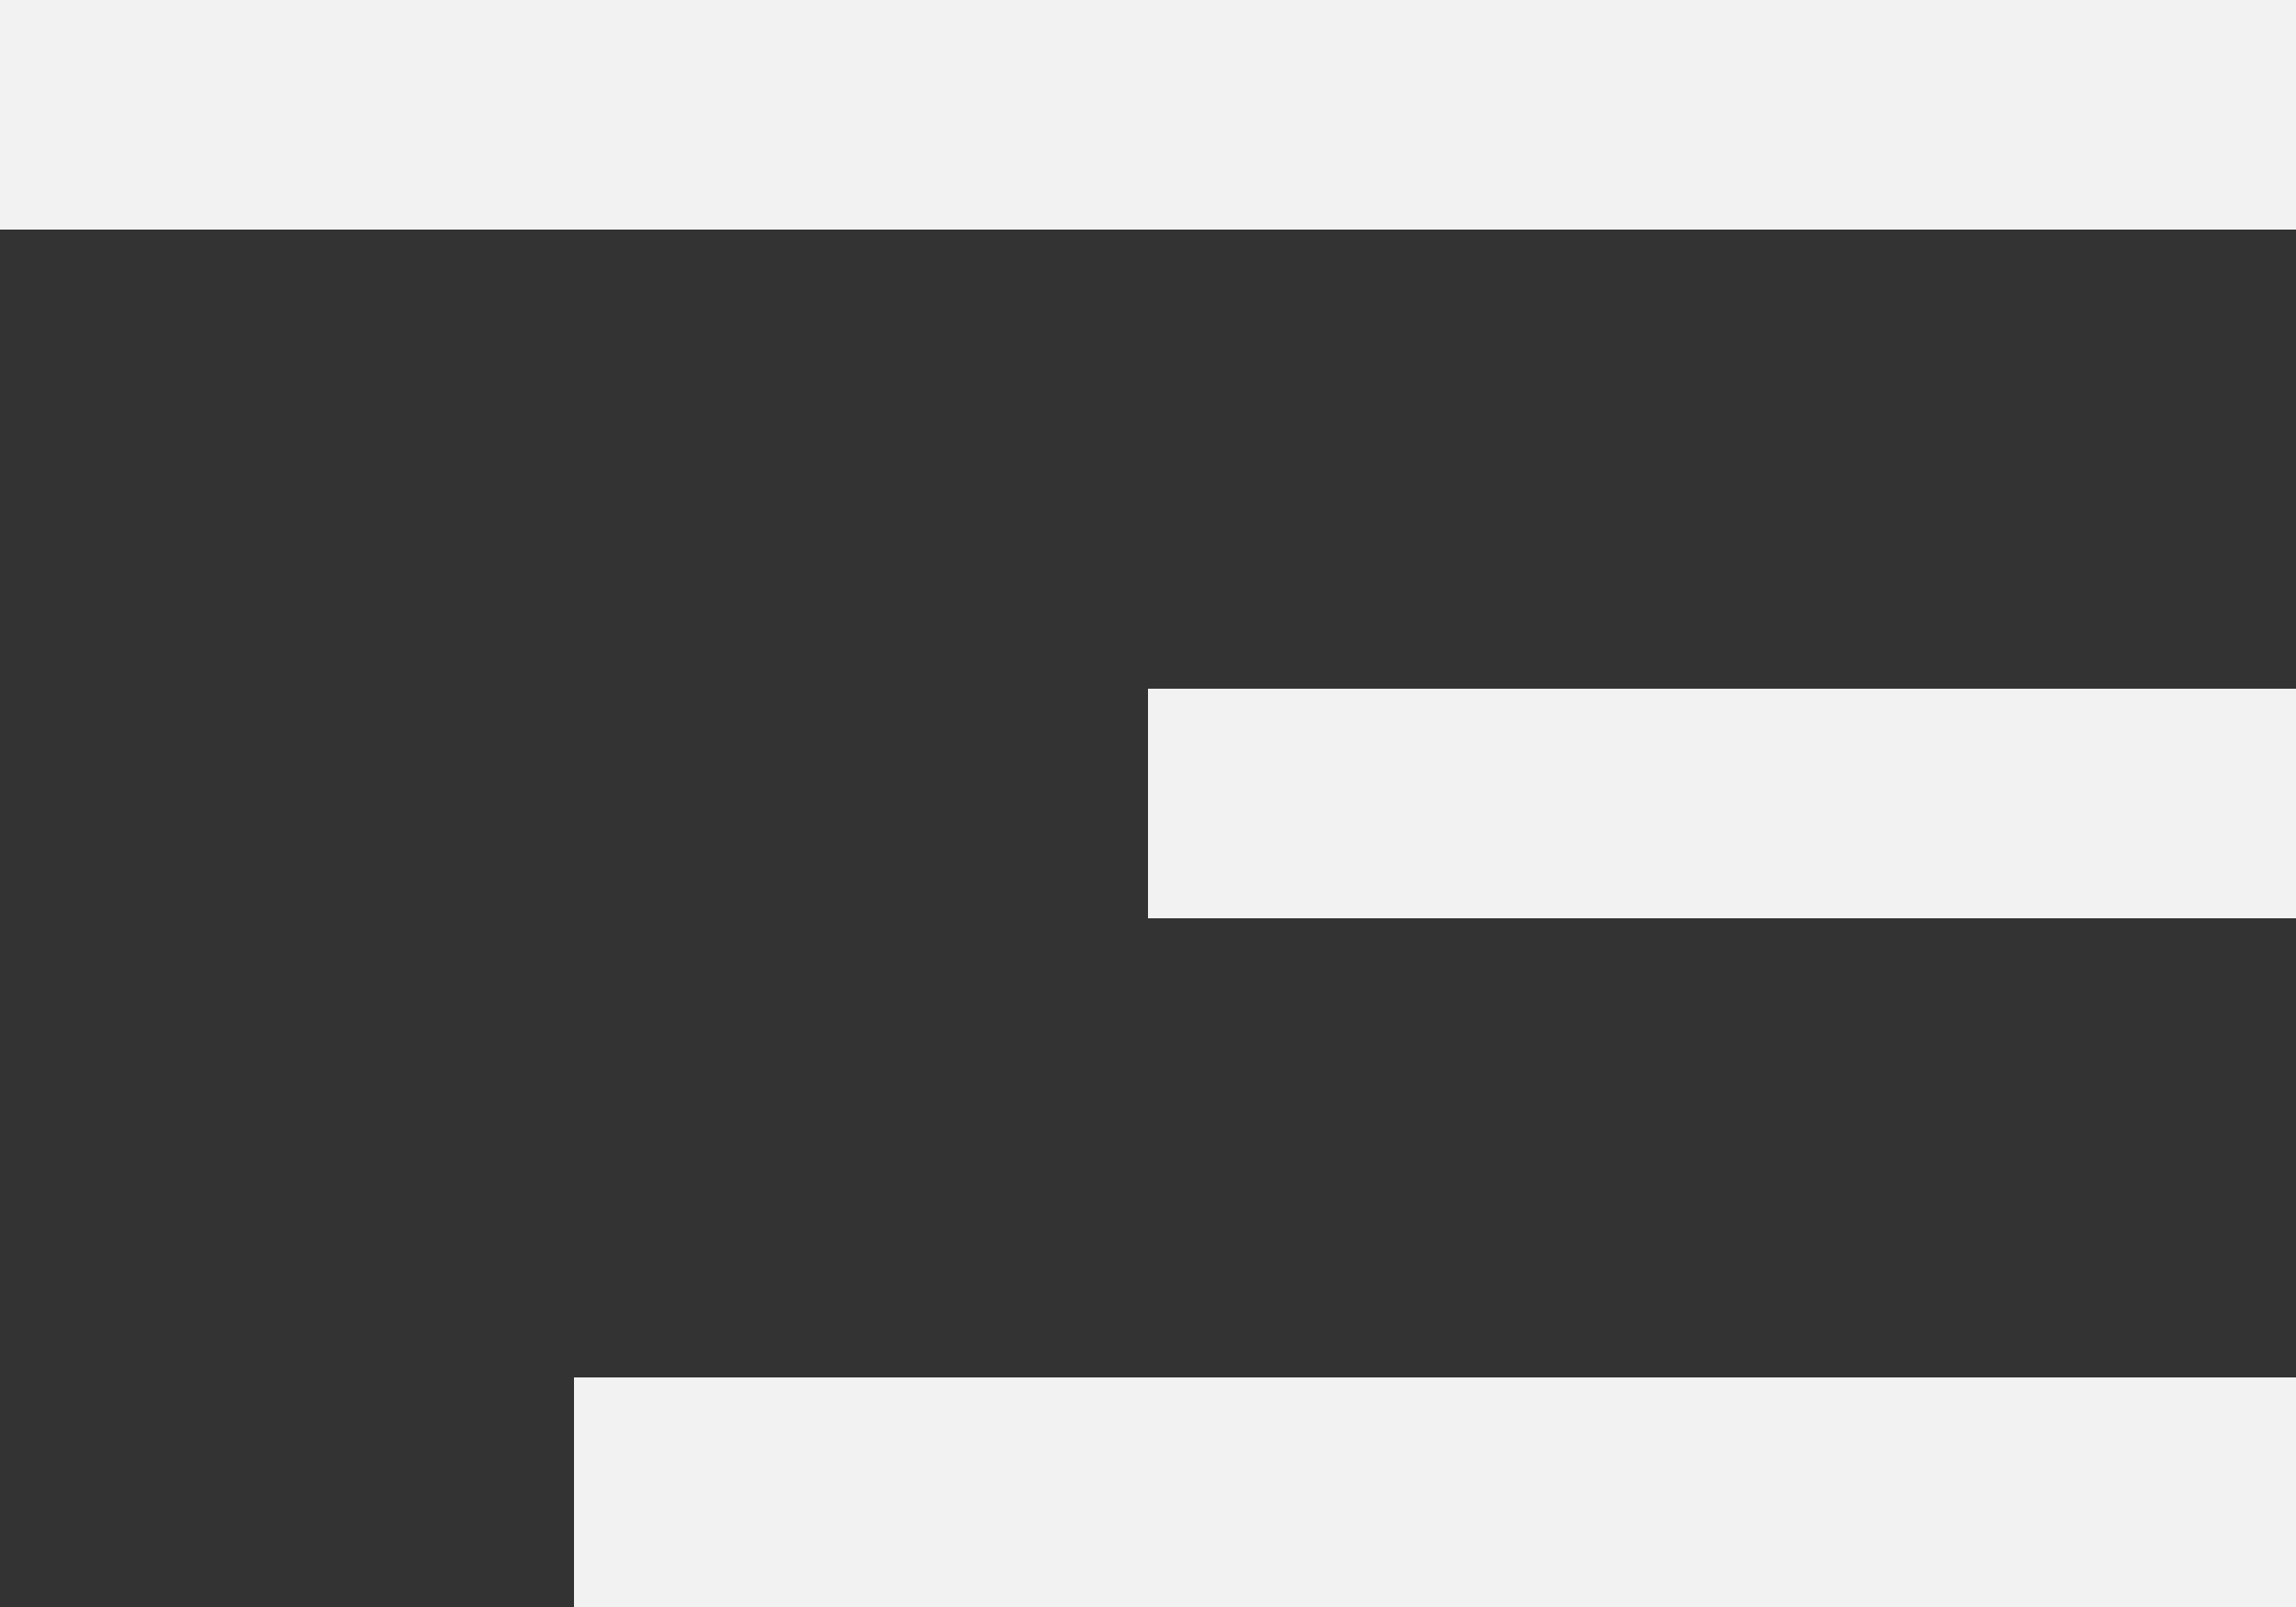 <svg width="20" height="14" viewBox="0 0 20 14" fill="none" xmlns="http://www.w3.org/2000/svg">
<rect x="0" y="0" width="20" height="14" fill="#333333" stroke="none"/>
<rect width="20" height="2" fill="#F2F2F2"/>
<rect x="10" y="6" width="10" height="2" fill="#F2F2F2"/>
<rect x="5" y="12" width="15" height="2" fill="#F2F2F2"/>
</svg>
